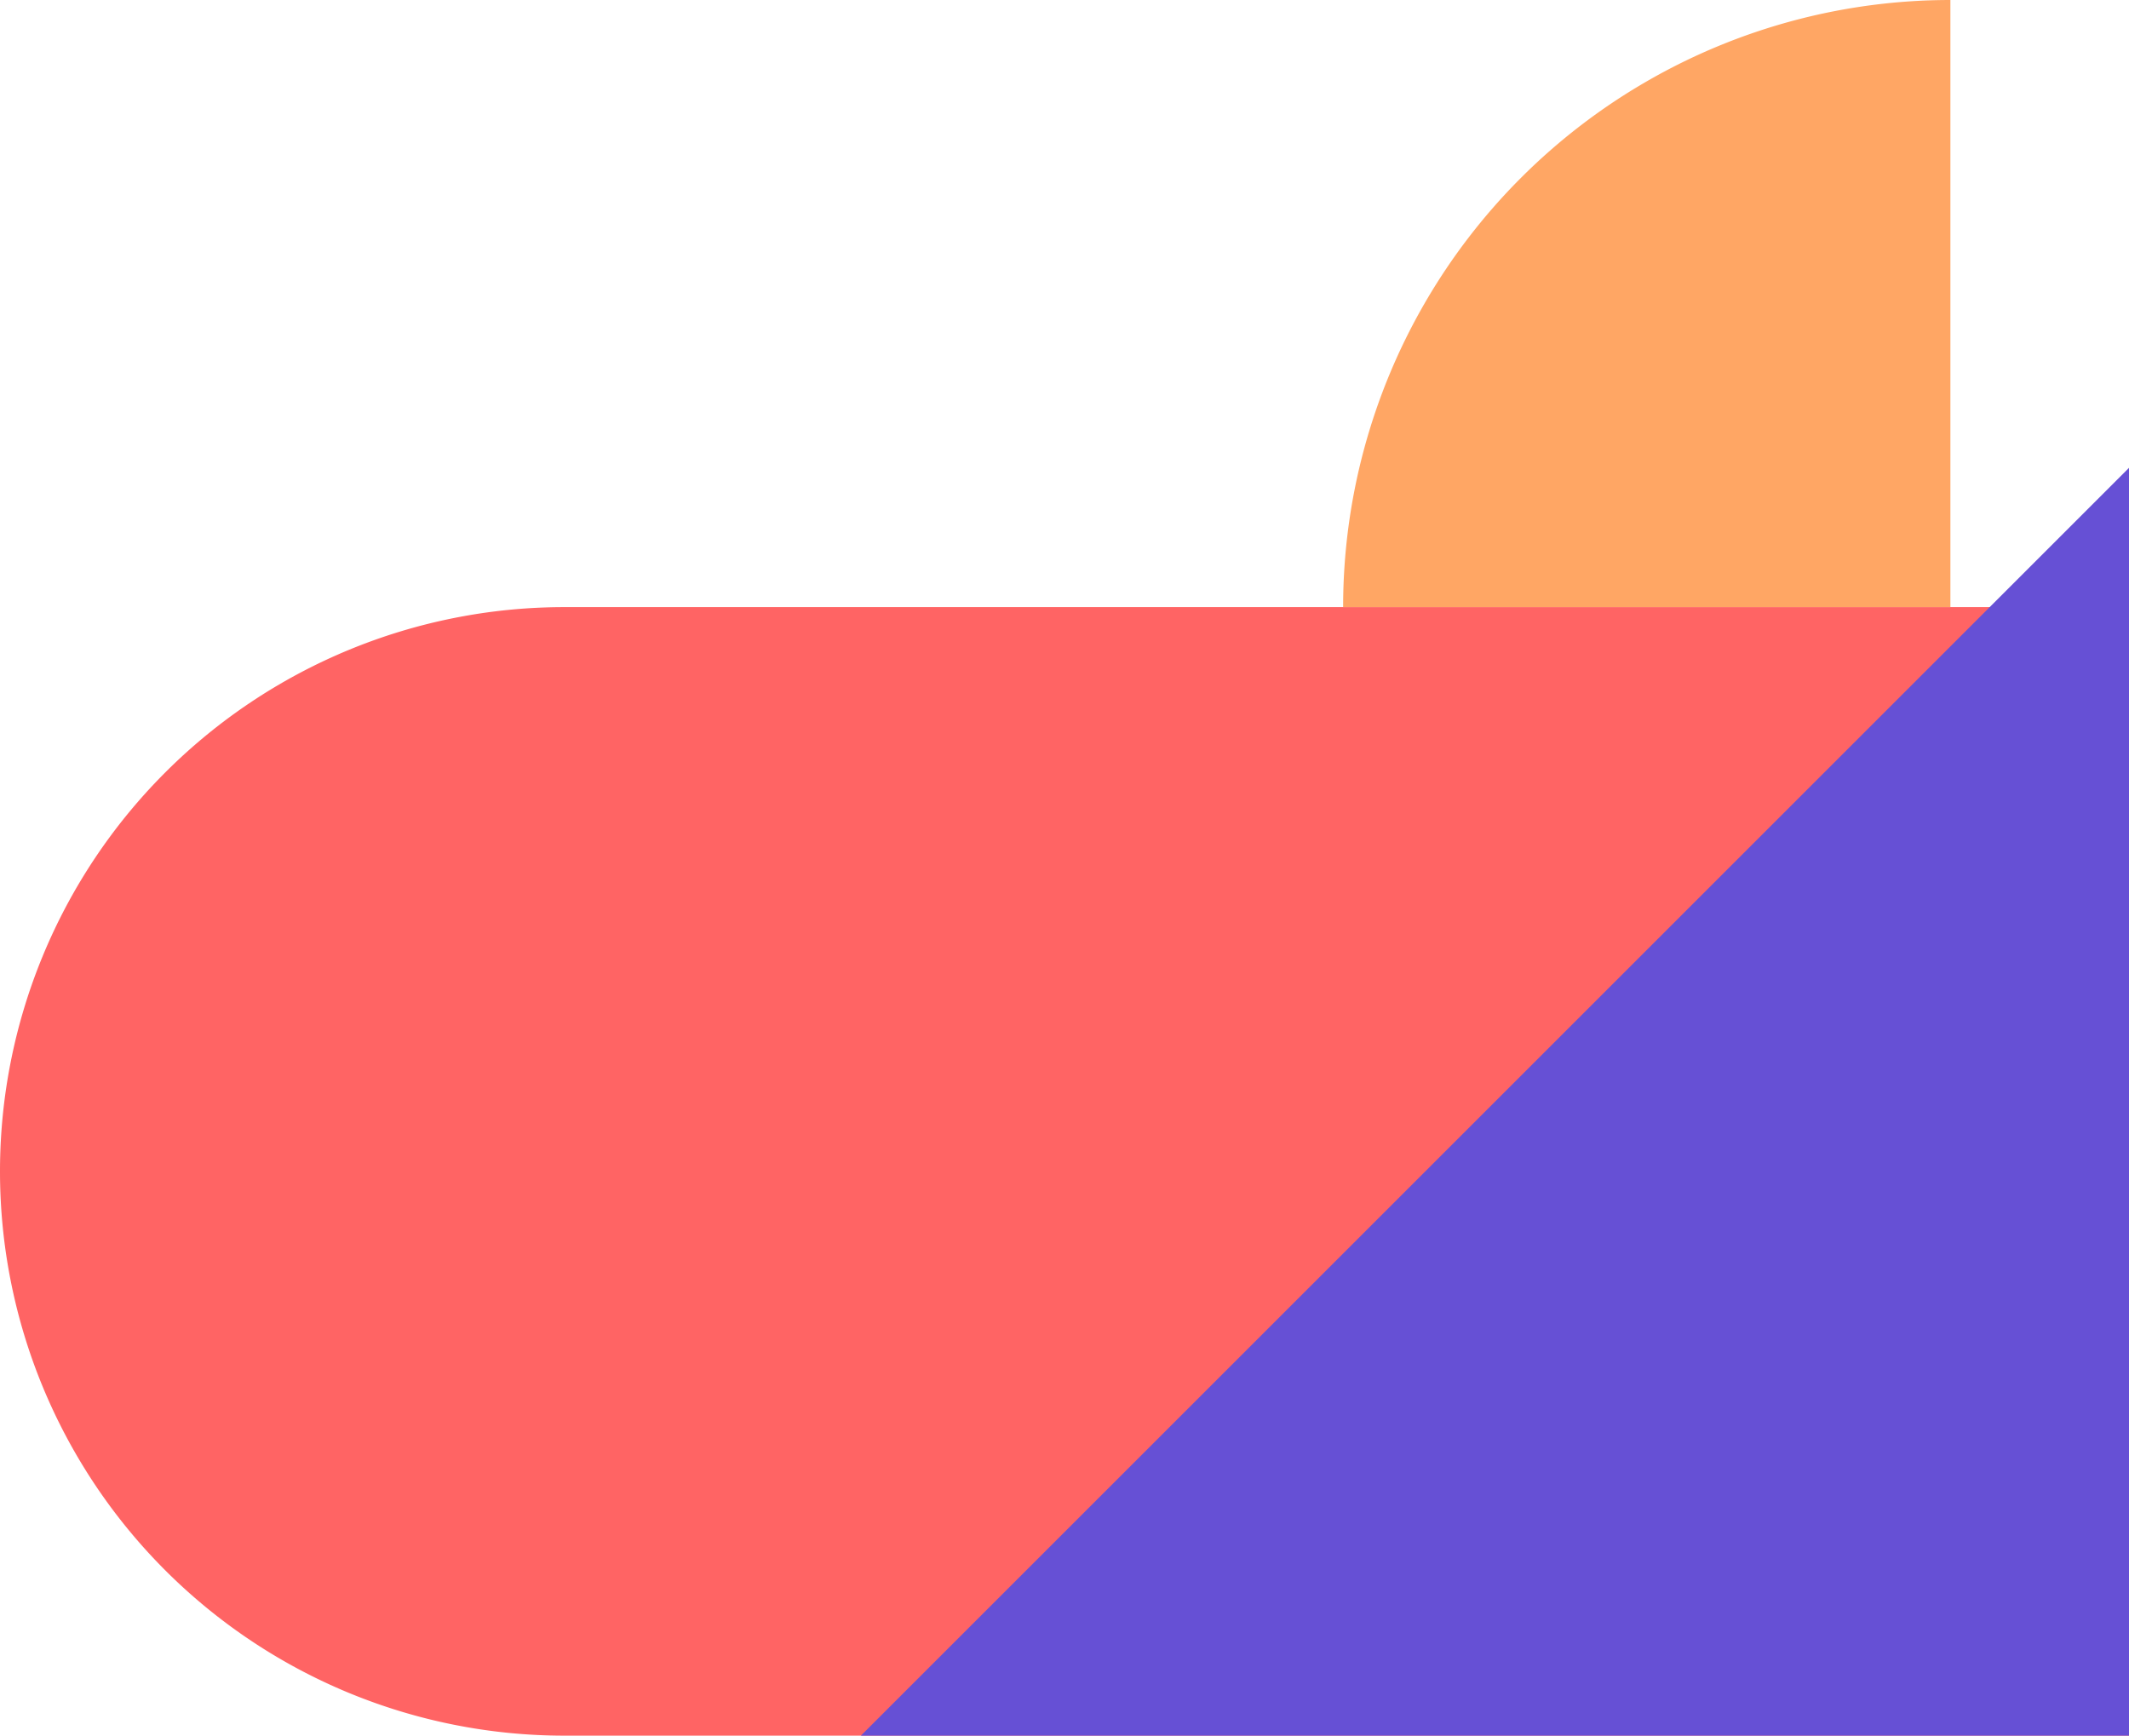 <svg id="Group" xmlns="http://www.w3.org/2000/svg" width="536.4" height="437.4" viewBox="0 0 536.4 437.4">
  <path id="Rectangle" d="M142.2,0H536.4a0,0,0,0,1,0,0V284.4a0,0,0,0,1,0,0H142.2A142.2,142.2,0,0,1,0,142.2v0A142.2,142.2,0,0,1,142.2,0Z" transform="translate(0 153)" fill="#ff6464"/>
  <path id="Path" d="M-153,0A153,153,0,0,1,0,153H-153Z" transform="translate(338.4) rotate(-90)" fill="#ffa664"/>
  <path id="Path_2_Copy_3" data-name="Path 2 Copy 3" d="M0,0-319.5,319.5H0Z" transform="translate(536.4 117.9)" fill="#6650d5"/>
</svg>
